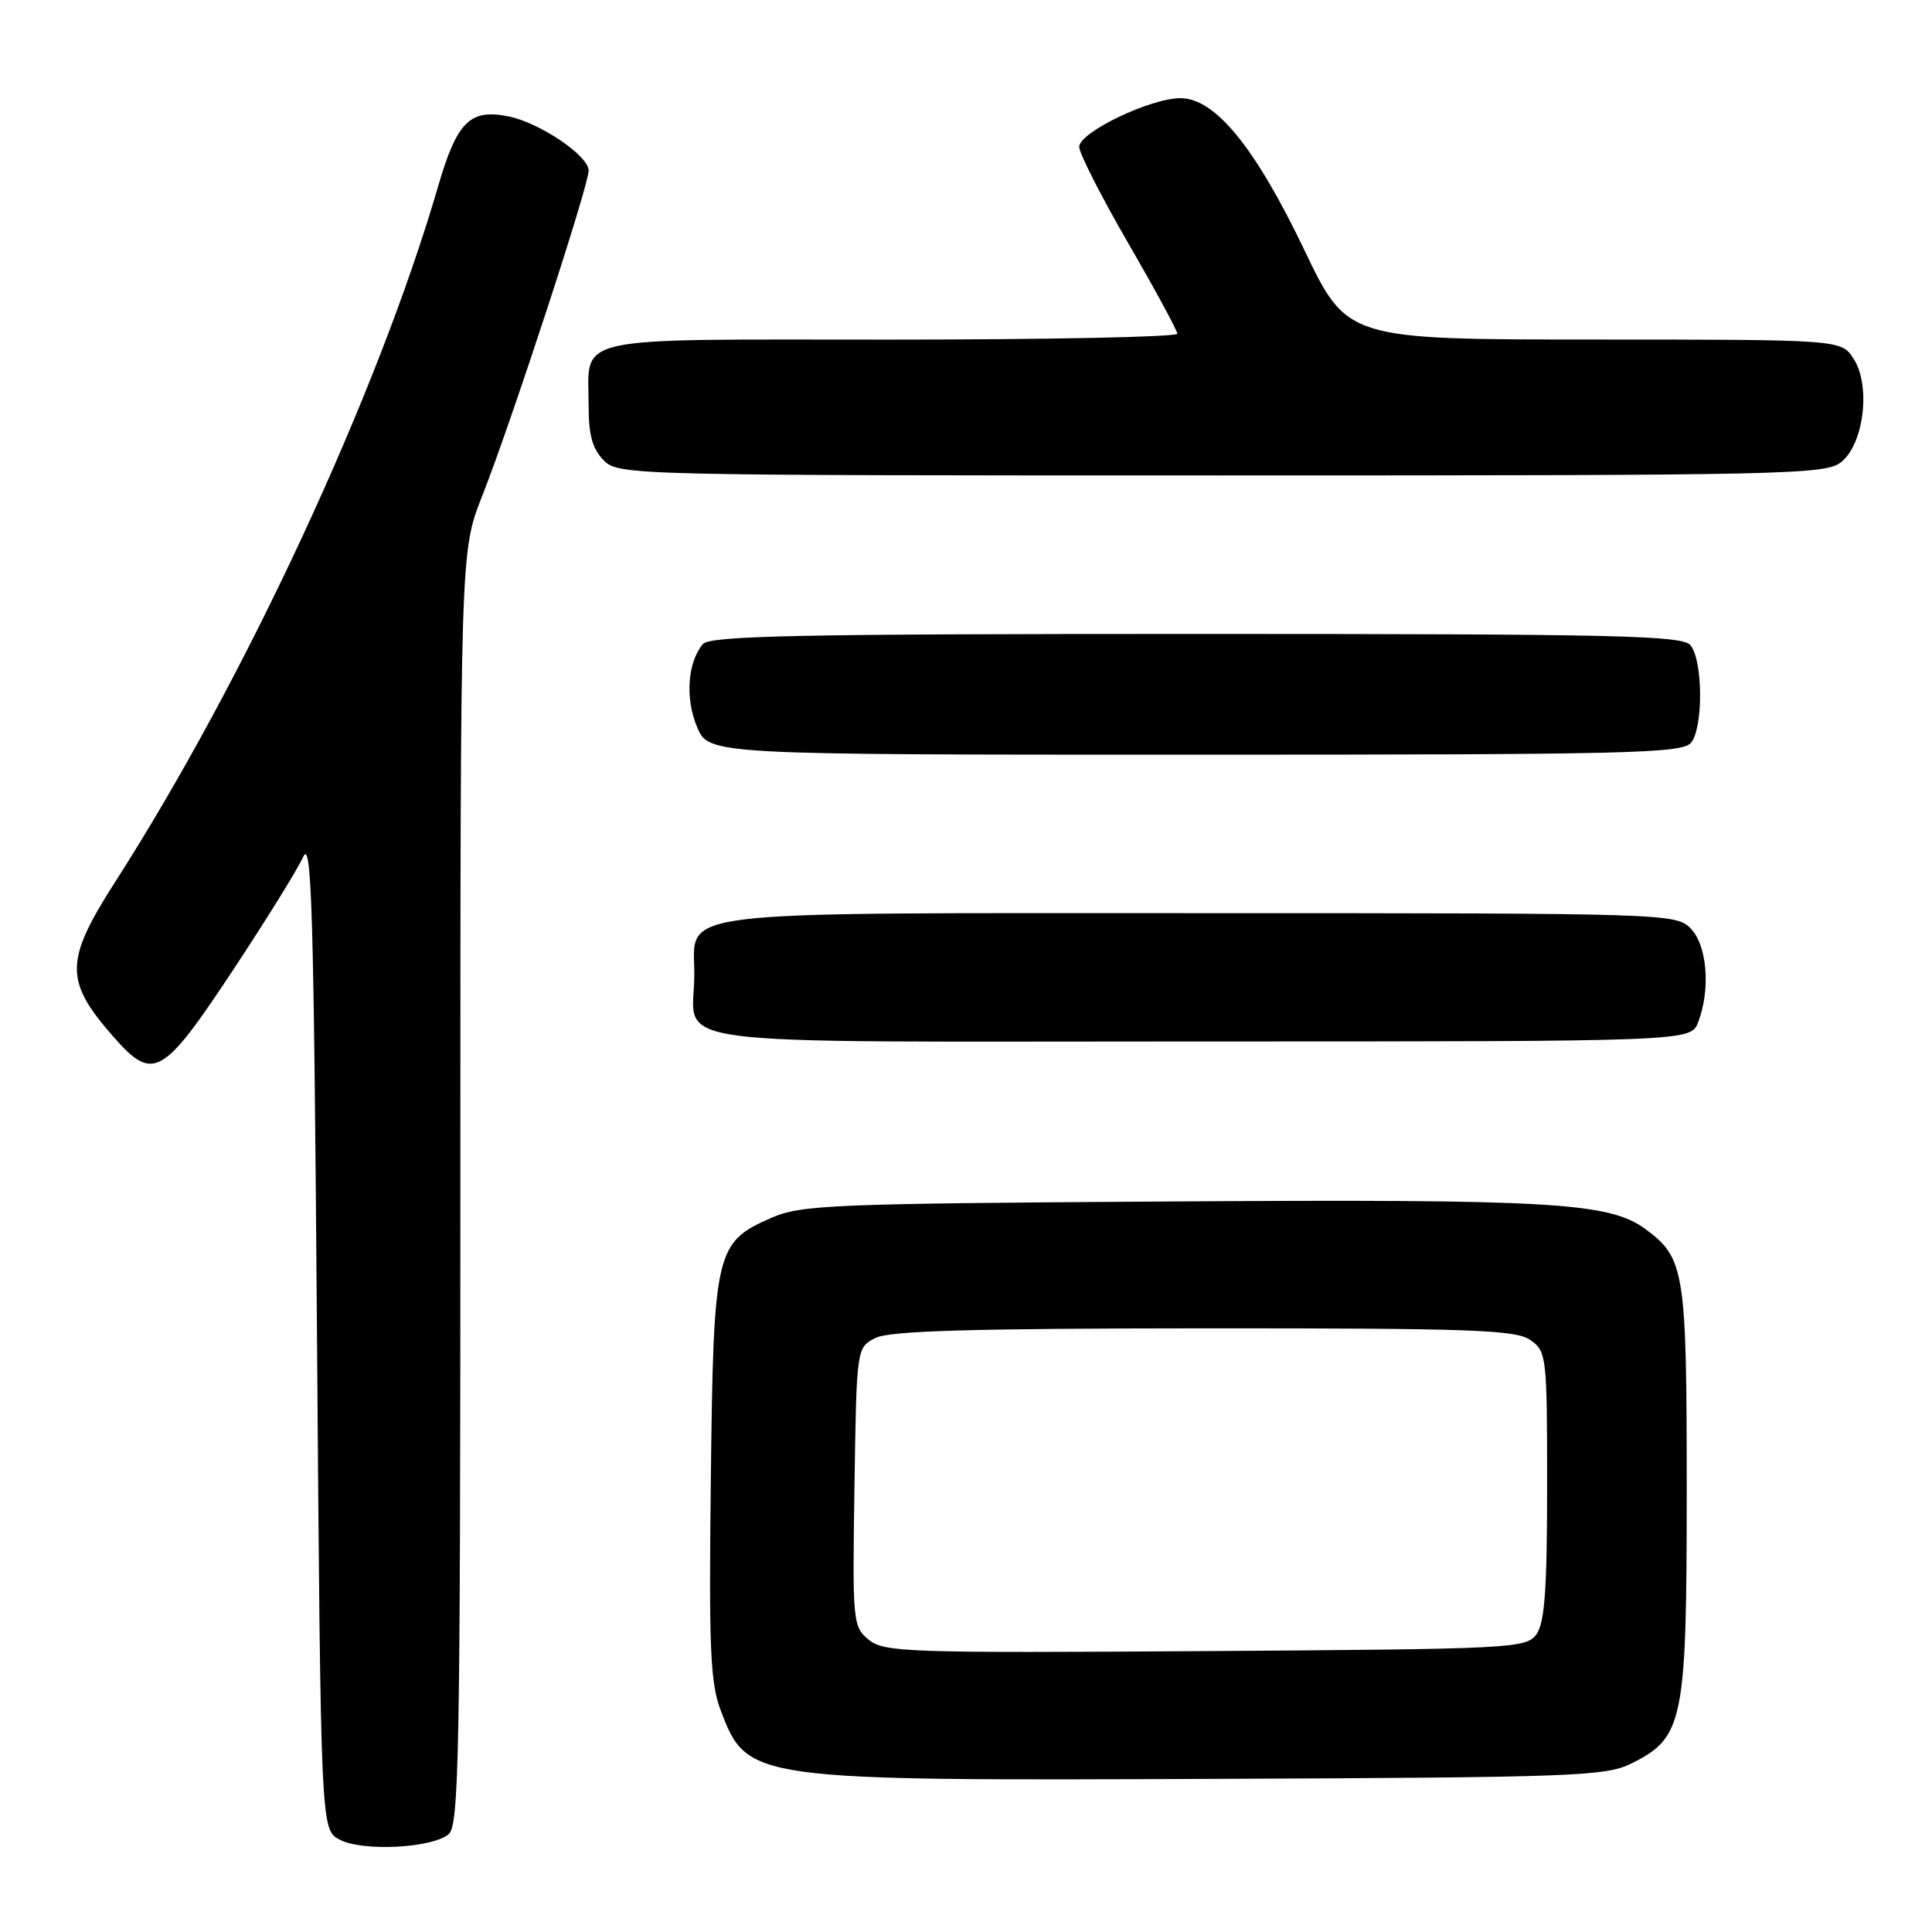 <?xml version="1.0" encoding="UTF-8" standalone="no"?>
<!DOCTYPE svg PUBLIC "-//W3C//DTD SVG 1.1//EN" "http://www.w3.org/Graphics/SVG/1.1/DTD/svg11.dtd" >
<svg xmlns="http://www.w3.org/2000/svg" xmlns:xlink="http://www.w3.org/1999/xlink" version="1.1" viewBox="0 0 256 256">
 <g >
 <path fill="currentColor"
d=" M 59.44 243.05 C 60.83 241.90 61.00 232.62 61.00 157.40 C 61.00 73.05 61.00 73.05 63.87 65.78 C 67.69 56.12 78.00 24.61 78.00 22.61 C 78.00 20.63 71.51 16.25 67.36 15.42 C 62.27 14.40 60.55 16.11 58.05 24.70 C 50.08 52.07 32.45 90.05 15.31 116.78 C 8.54 127.34 8.51 129.95 15.04 137.39 C 20.27 143.35 21.53 142.66 30.74 128.75 C 35.20 122.01 39.44 115.17 40.17 113.55 C 41.30 111.05 41.58 120.63 42.00 176.52 C 42.50 242.44 42.50 242.44 45.00 243.76 C 48.01 245.36 57.21 244.90 59.44 243.05 Z  M 216.17 233.67 C 223.08 230.24 223.50 228.16 223.50 197.50 C 223.50 168.33 223.24 166.69 218.00 162.84 C 213.21 159.33 205.60 158.88 155.24 159.20 C 110.18 159.48 106.18 159.64 102.21 161.37 C 94.80 164.61 94.54 165.70 94.19 195.94 C 93.92 218.39 94.12 223.03 95.49 226.61 C 99.05 235.94 99.18 235.96 161.00 235.71 C 208.62 235.52 212.78 235.36 216.17 233.67 Z  M 225.02 135.43 C 226.69 131.06 226.20 125.20 224.00 123.00 C 222.04 121.04 220.67 121.00 159.22 121.00 C 87.55 121.00 92.00 120.46 92.00 129.12 C 92.00 138.91 85.14 138.00 159.06 138.00 C 224.05 138.00 224.05 138.00 225.02 135.43 Z  M 224.07 98.42 C 225.71 96.44 225.66 87.49 223.99 85.49 C 222.92 84.20 214.23 84.00 158.50 84.00 C 105.89 84.00 94.04 84.24 93.13 85.35 C 91.10 87.79 90.77 92.52 92.36 96.32 C 93.90 100.00 93.90 100.00 158.33 100.00 C 215.85 100.00 222.90 99.83 224.07 98.42 Z  M 243.99 61.21 C 247.00 58.77 247.91 51.04 245.60 47.52 C 243.95 45.00 243.95 45.00 211.23 44.99 C 178.50 44.98 178.50 44.98 172.82 33.10 C 166.31 19.50 161.00 12.99 156.40 13.01 C 152.39 13.02 143.00 17.54 143.00 19.46 C 143.00 20.31 145.93 26.06 149.50 32.23 C 153.07 38.40 156.00 43.80 156.00 44.22 C 156.00 44.65 138.92 45.00 118.04 45.00 C 74.81 45.00 78.00 44.29 78.00 53.93 C 78.00 57.67 78.53 59.53 80.00 61.00 C 81.97 62.97 83.33 63.00 161.89 63.00 C 237.16 63.00 241.91 62.90 243.99 61.21 Z  M 115.12 217.28 C 113.00 215.55 112.95 214.97 113.22 197.03 C 113.50 178.56 113.50 178.56 116.00 177.29 C 117.89 176.34 128.48 176.03 159.53 176.01 C 195.06 176.00 200.85 176.21 202.78 177.56 C 204.93 179.07 205.00 179.65 205.00 196.87 C 205.00 210.61 204.68 215.06 203.58 216.56 C 202.22 218.42 200.41 218.51 159.73 218.78 C 120.28 219.04 117.14 218.94 115.12 217.28 Z "/>
</g>
</svg>